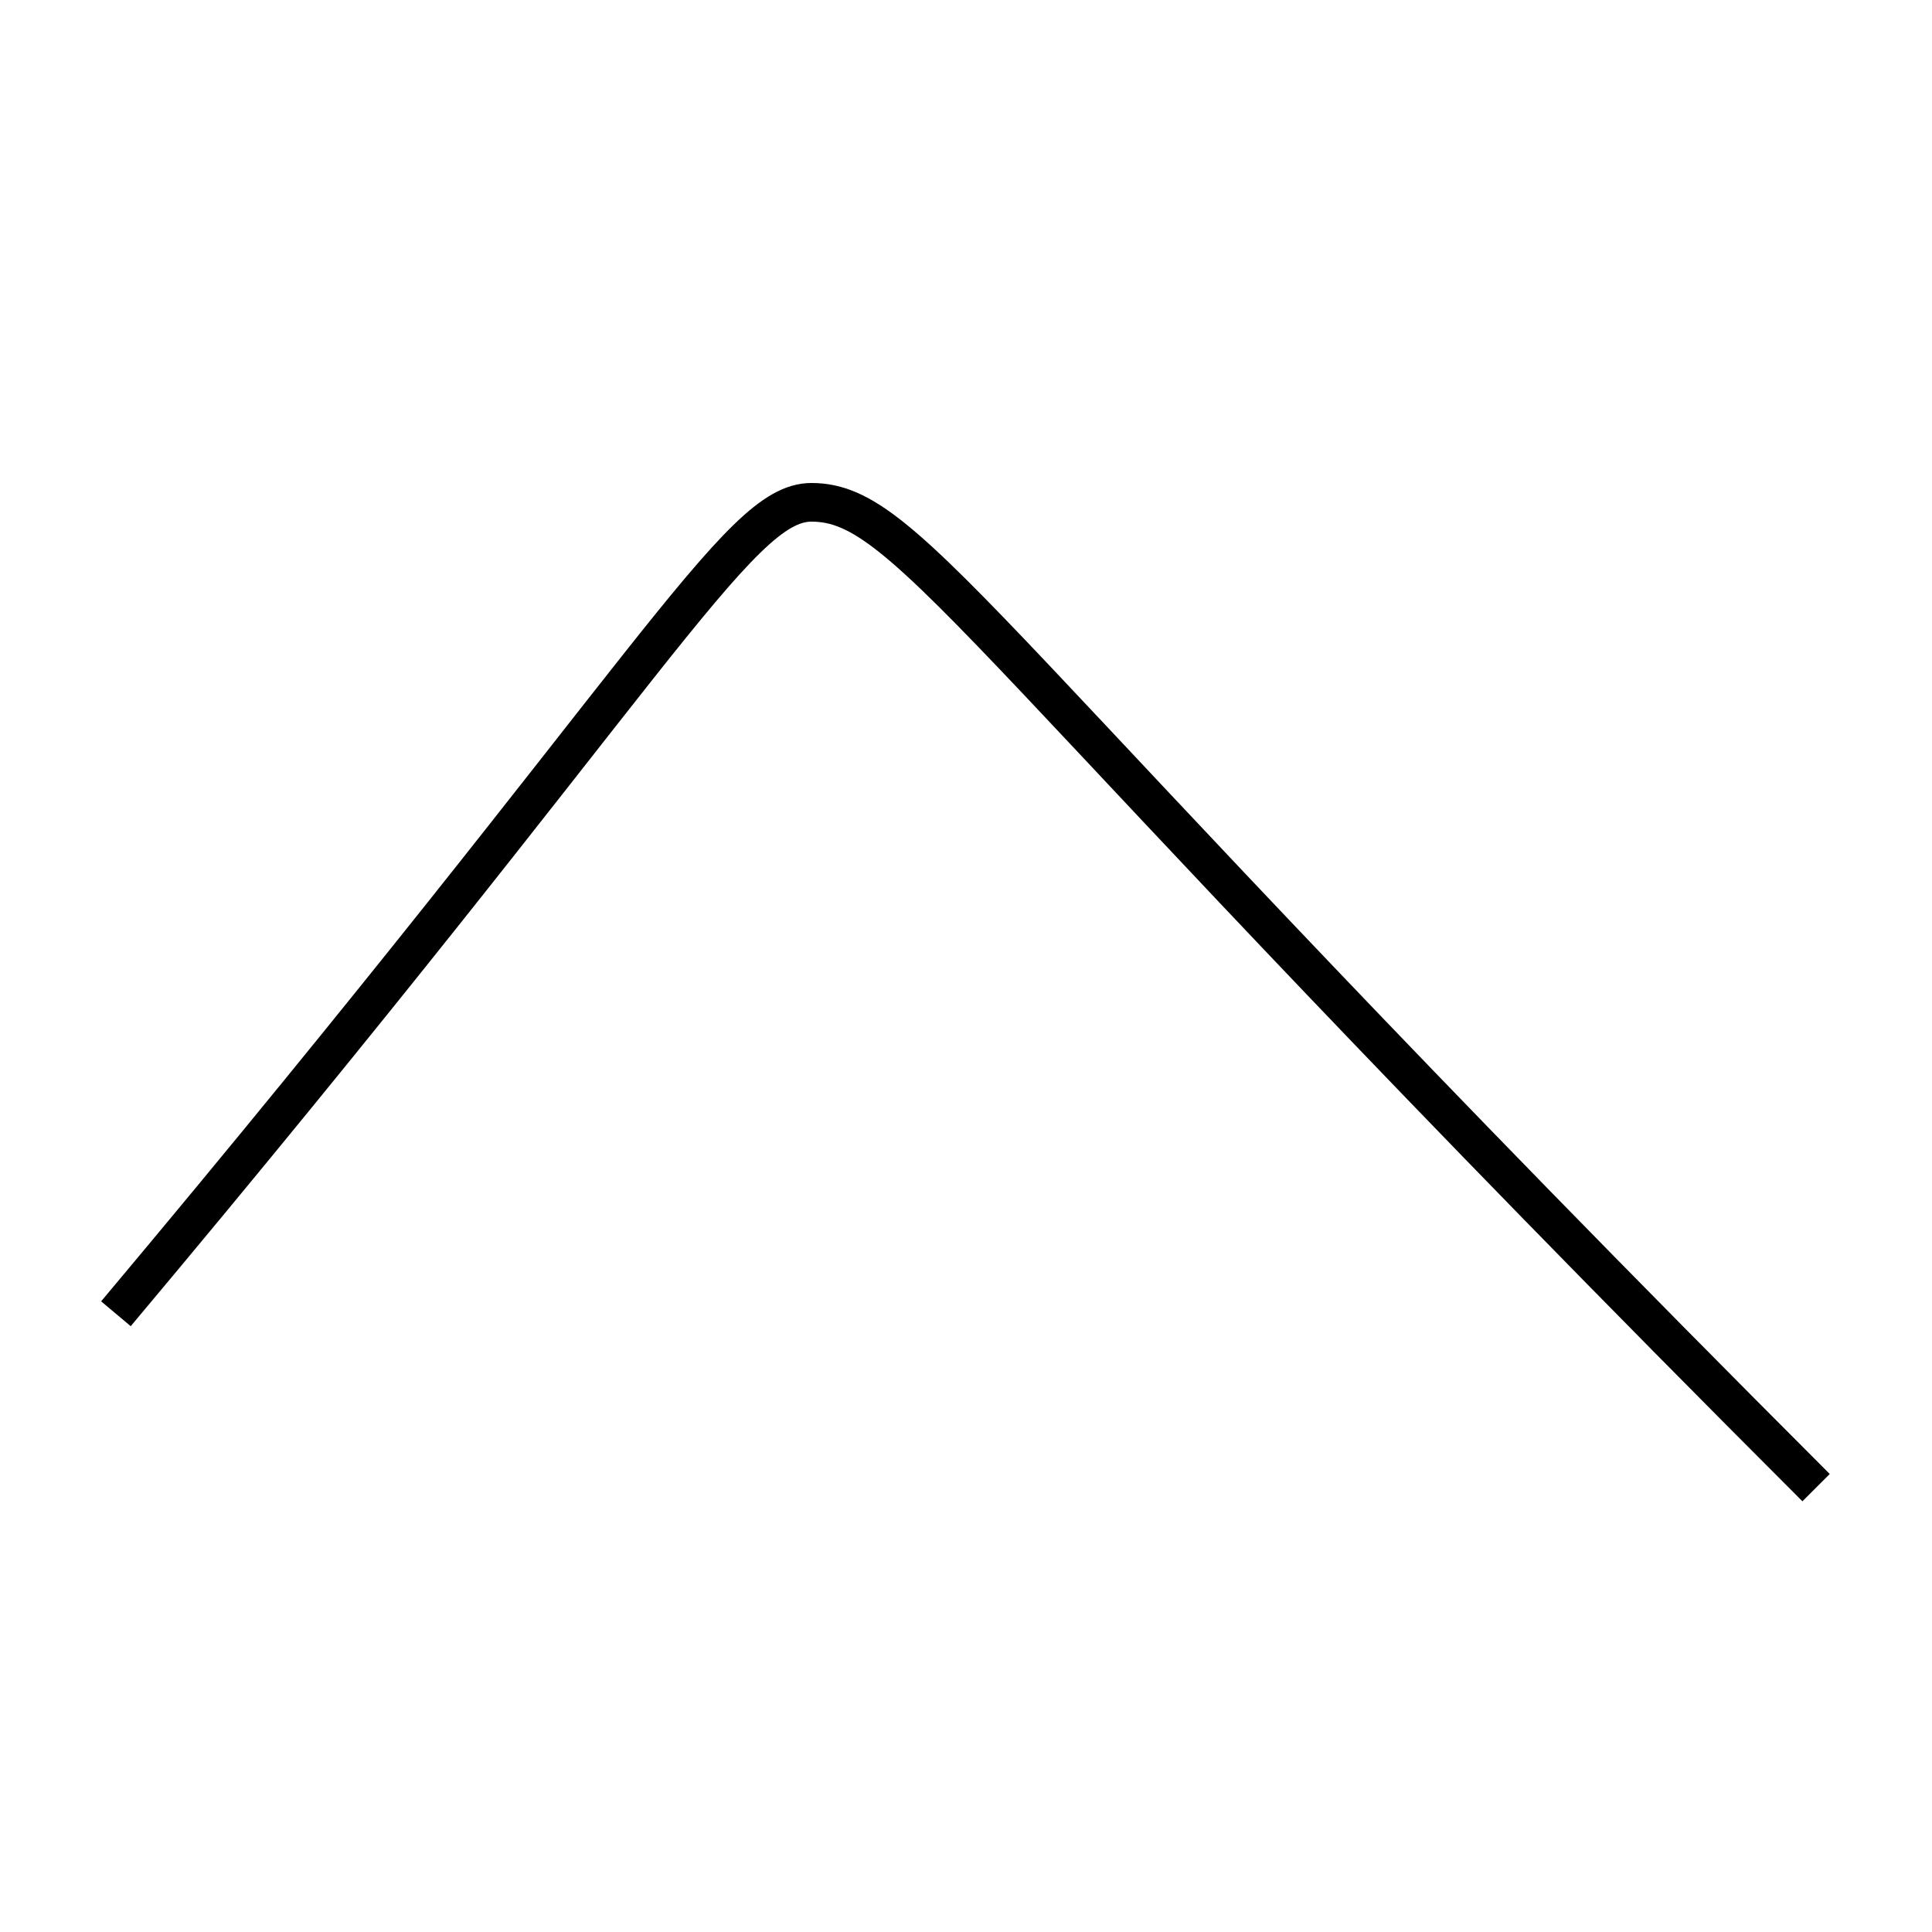 <?xml version='1.0' encoding='utf-8'?>
<svg xmlns="http://www.w3.org/2000/svg" height="100px" version="1.0" viewBox="0 0 100 100" width="100px" x="0px" y="0px">
<path d="M94,77 c-43.368,-43.372 -46.798,-51 -52,-51 c-3.876,0 -8.104,8.758 -36,42" fill="none" stroke="#000000" stroke-width="2" /></svg>